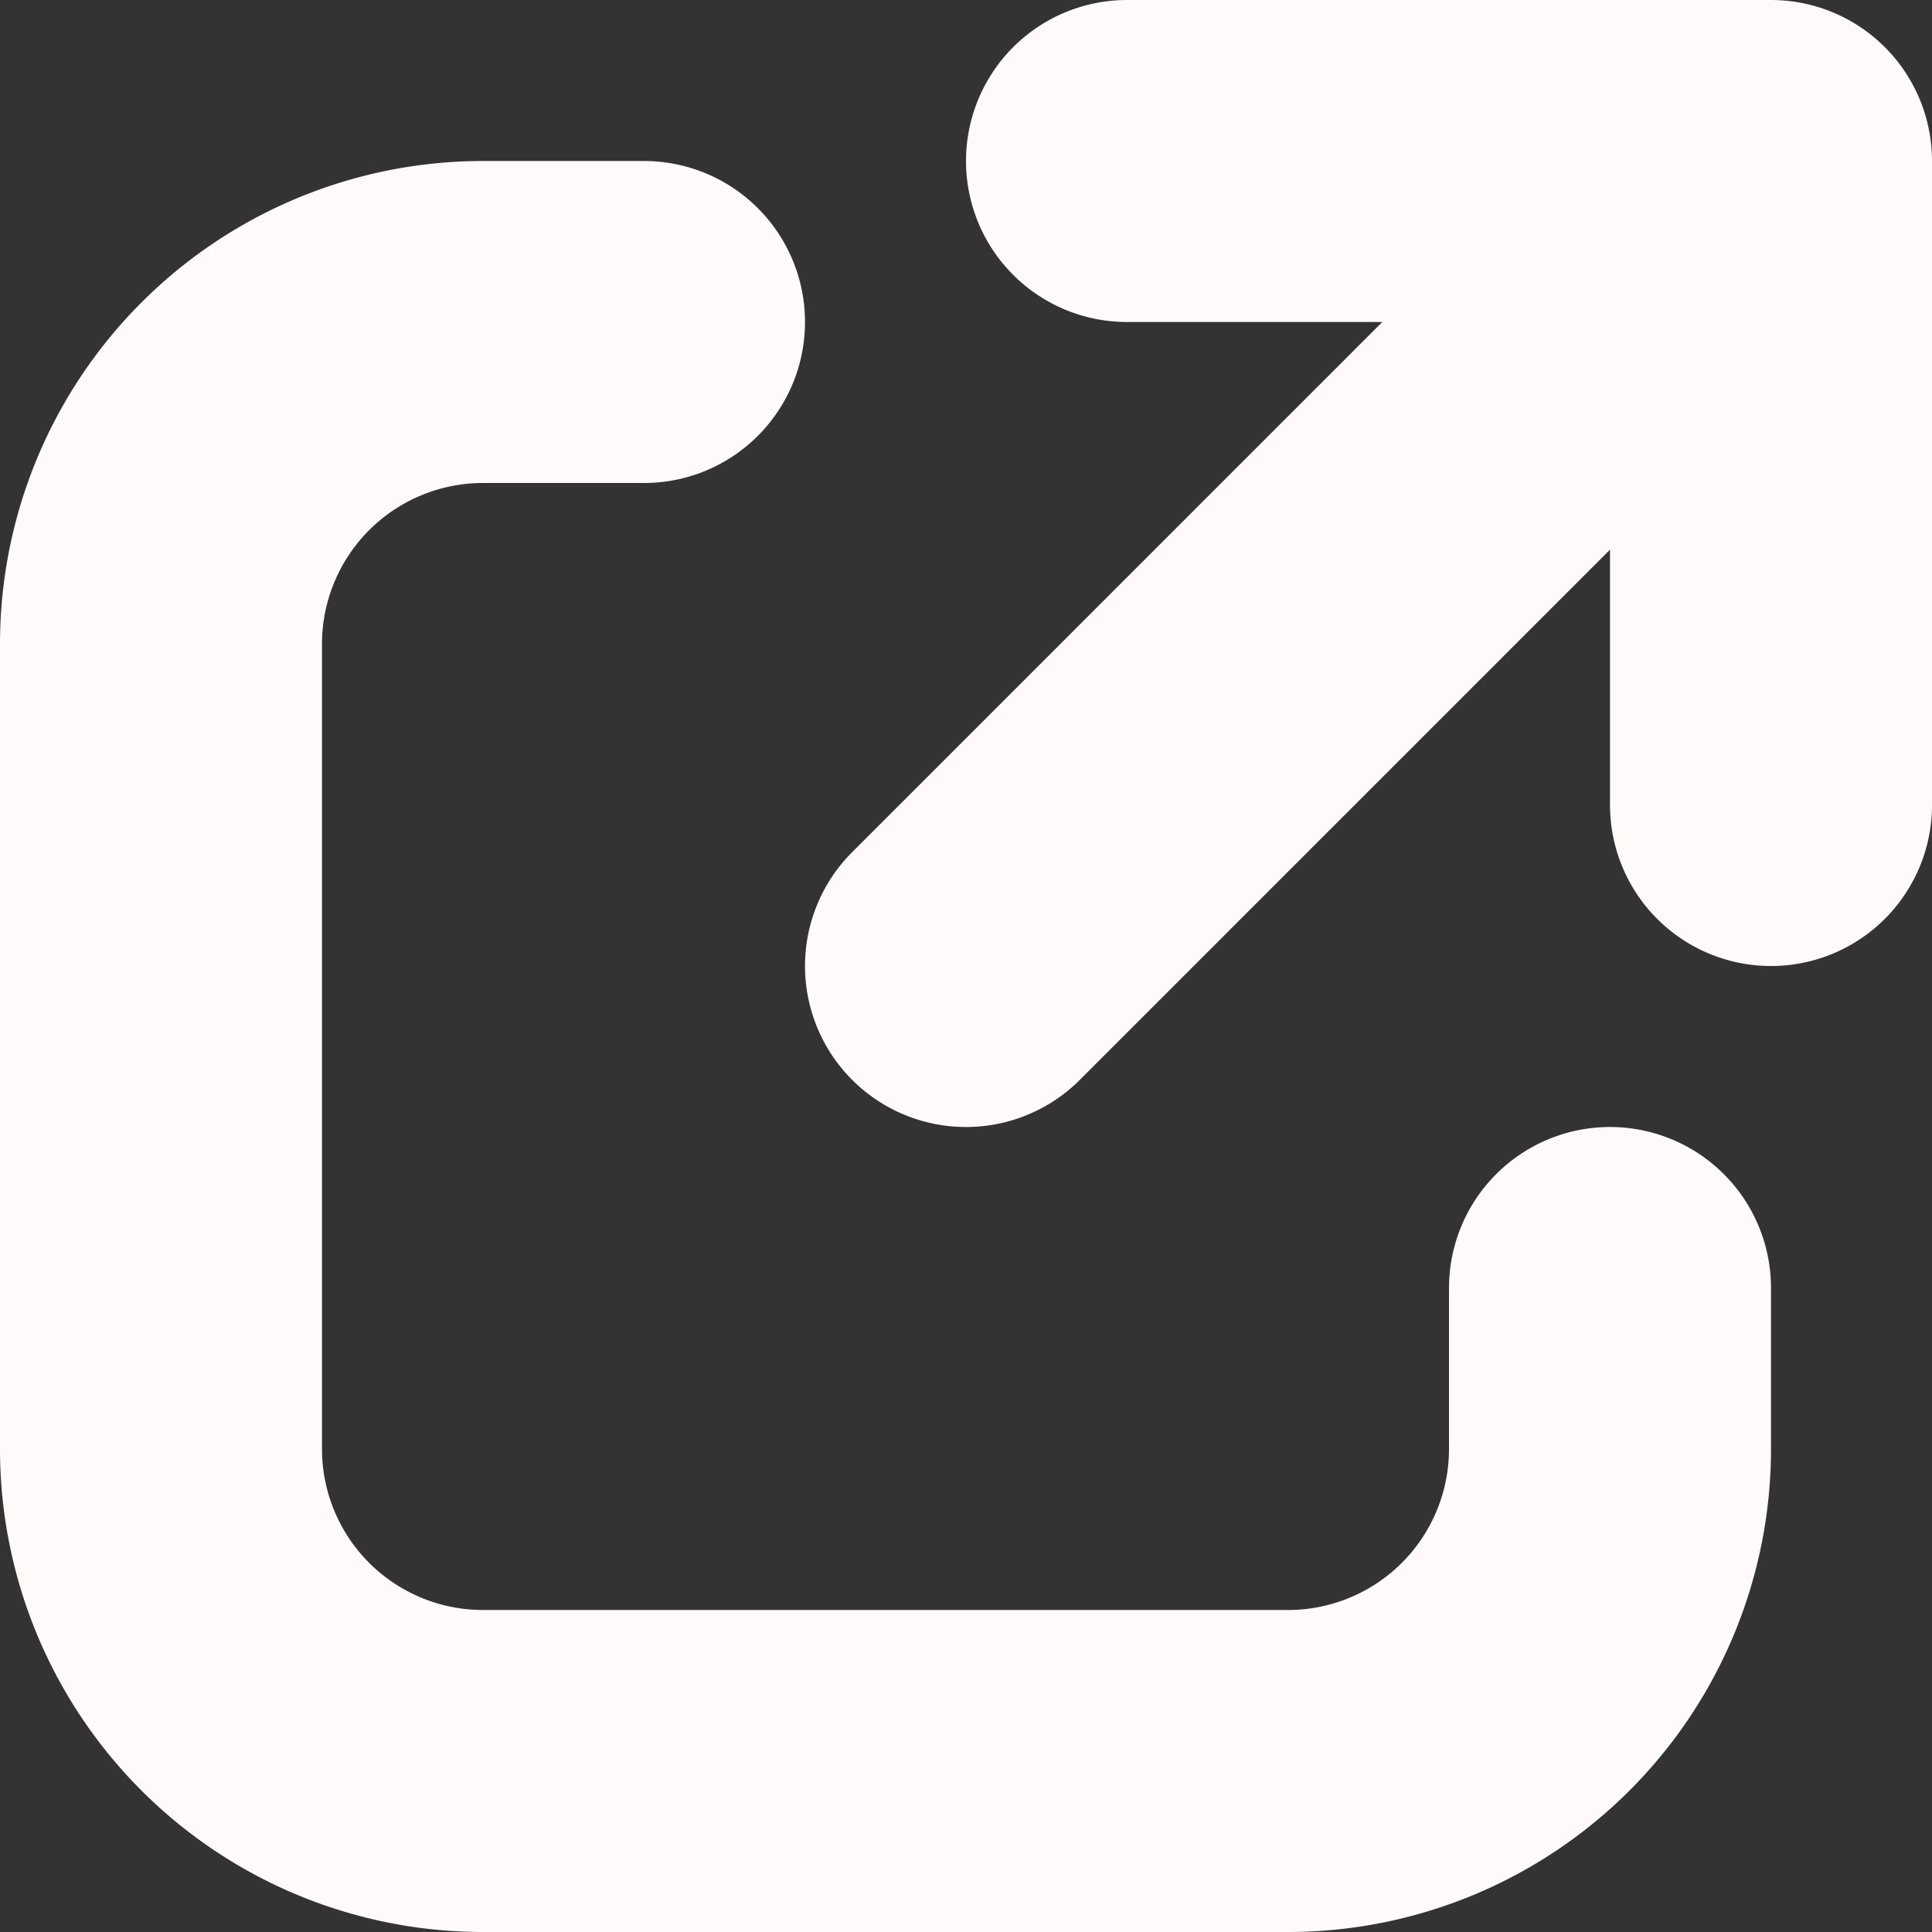 <svg xmlns="http://www.w3.org/2000/svg" width="12" height="12" fill="none"><rect width="100%" height="100%" fill="#333333" stroke="none"/><g stroke="snow" stroke-linecap="round" stroke-linejoin="round" stroke-width="2" clip-path="url(#a)"><path d="M4 2H3a2 2 0 0 0-2 2v5a2 2 0 0 0 2 2h5a2 2 0 0 0 2-2V8M7 1h4m0 0v4m0-4L6 6"/></g><defs><clipPath id="a"><path fill="#fff" d="M0 0h12v12H0z"/></clipPath></defs></svg>